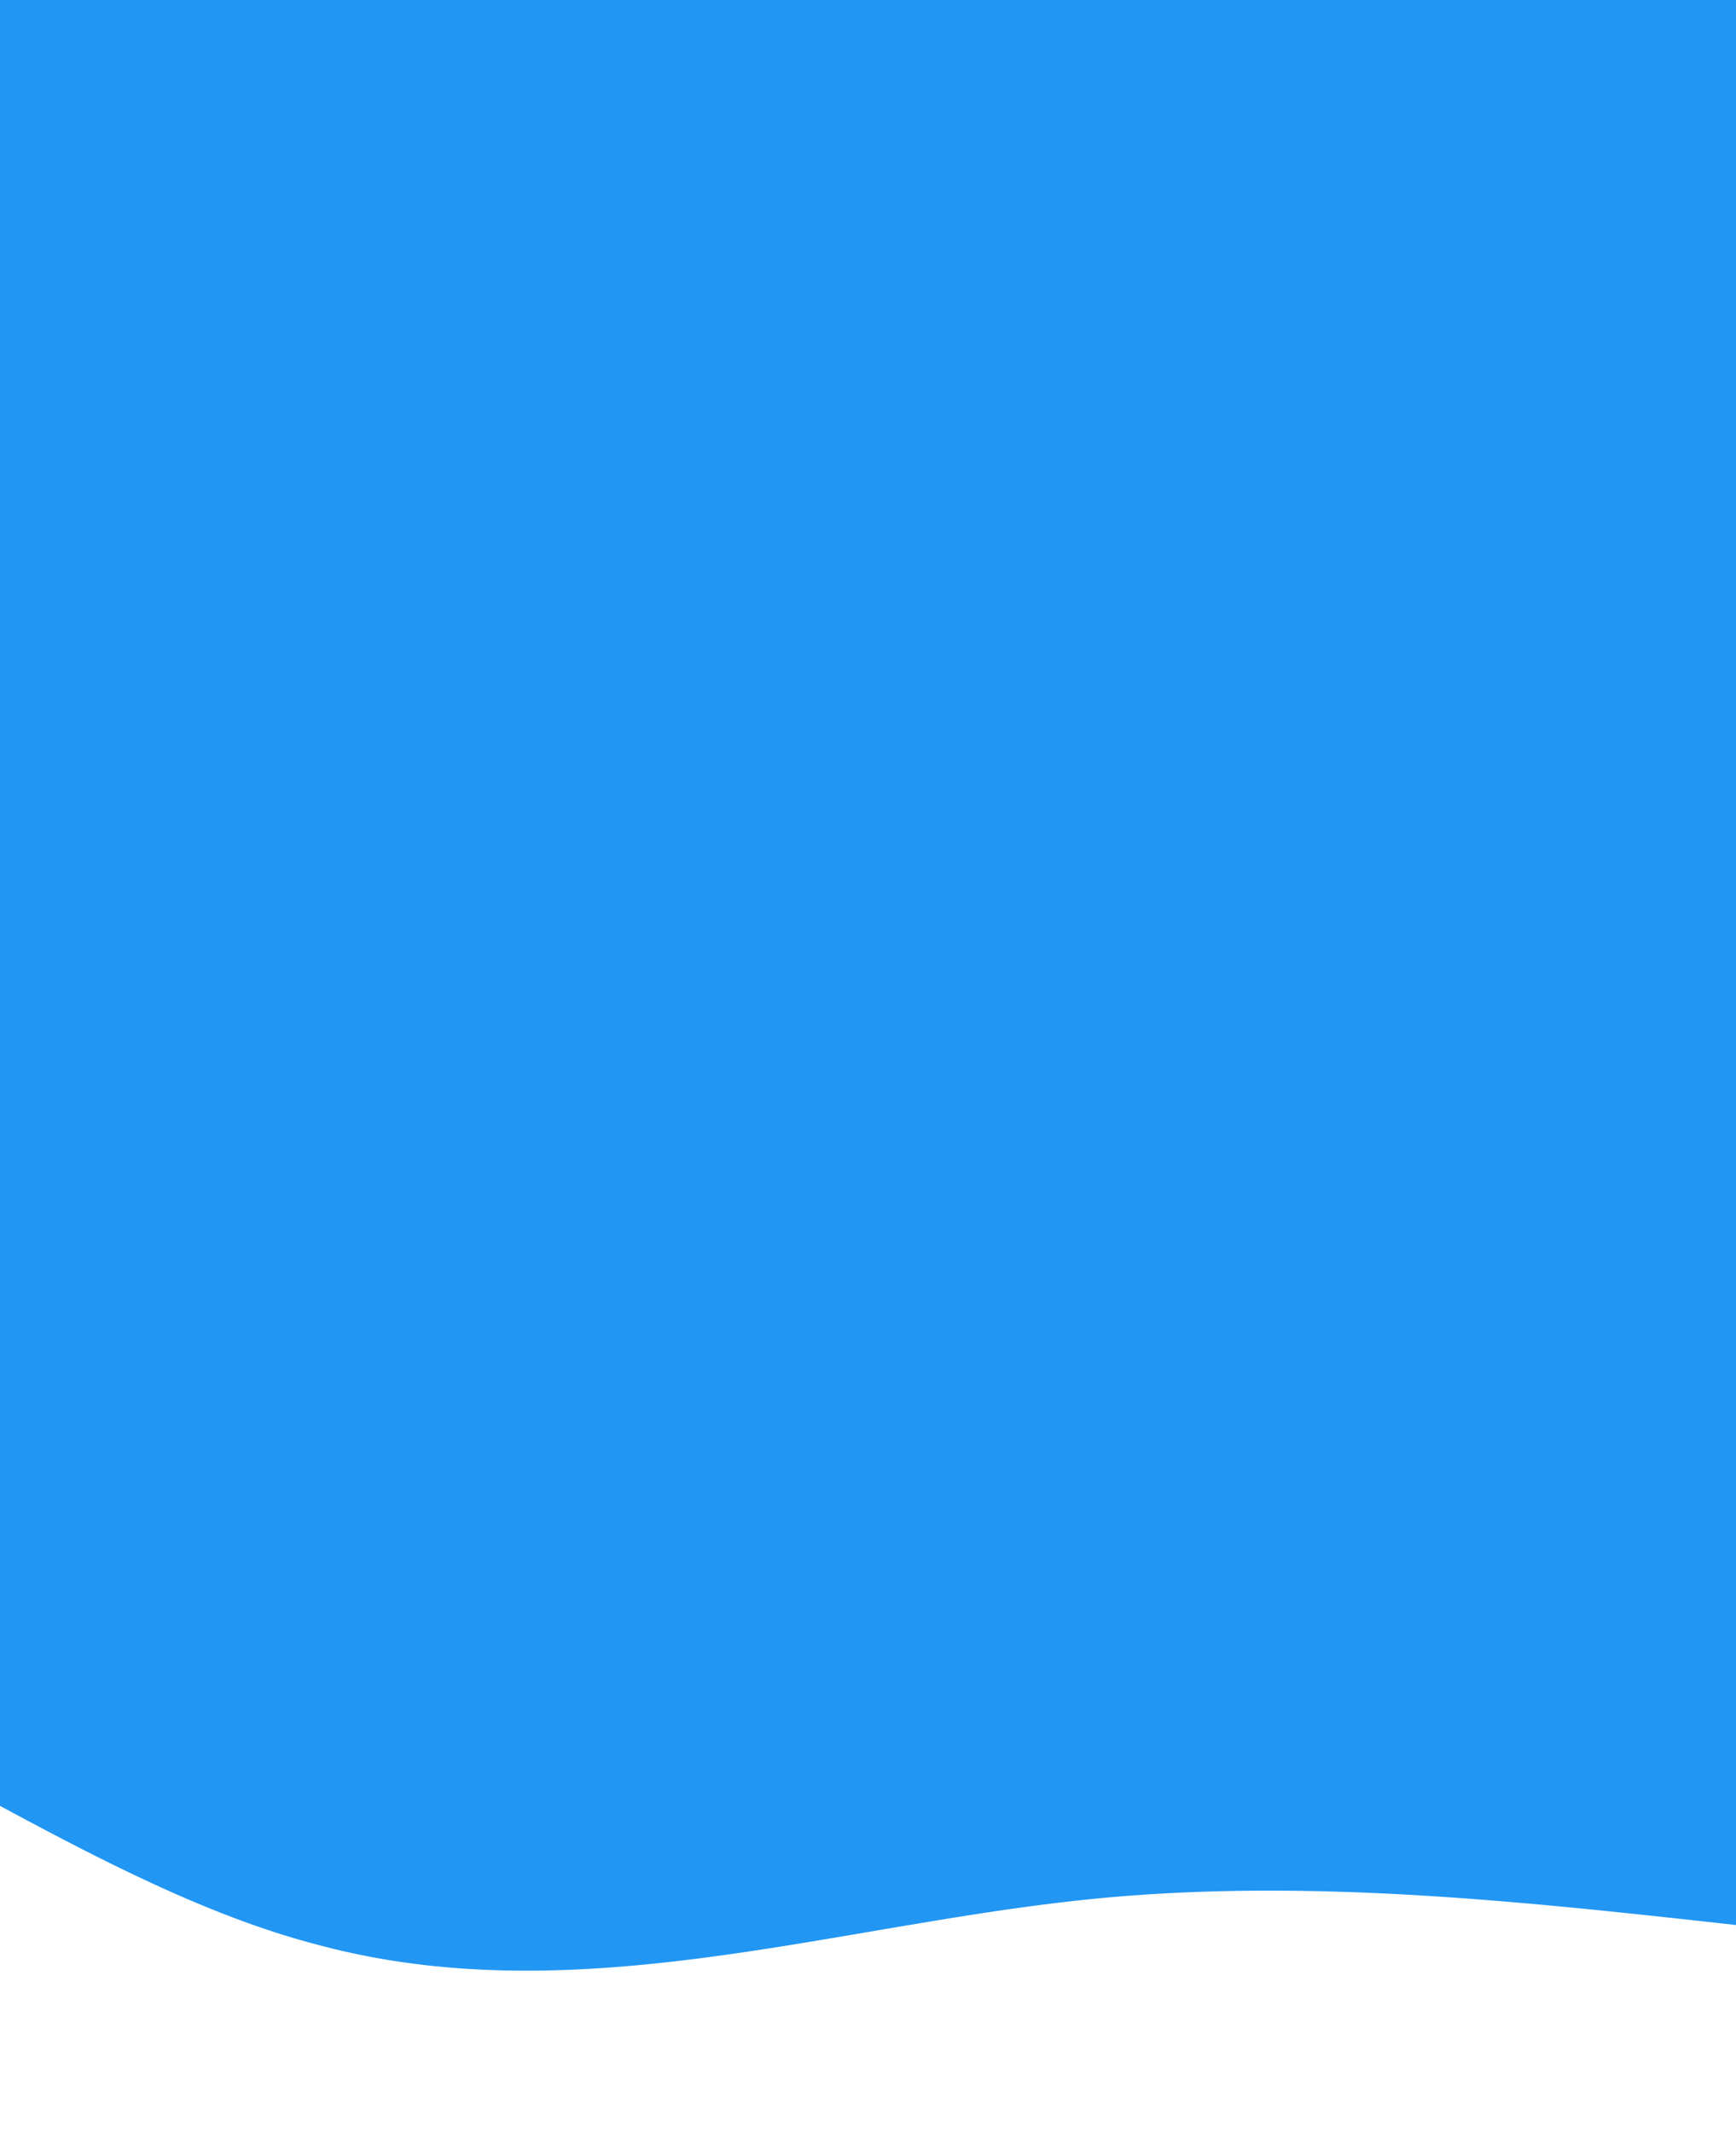 <svg xmlns="http://www.w3.org/2000/svg" xmlns:xlink="http://www.w3.org/1999/xlink" width="390" height="479" viewBox="0 0 390 479">
  <defs>
    <clipPath id="clip-path">
      <rect id="Rectangle_61" data-name="Rectangle 61" width="390" height="479" fill="#2196f3" stroke="#707070" stroke-width="1"/>
    </clipPath>
  </defs>
  <g id="bg_wave1_biru" clip-path="url(#clip-path)">
    <g id="Group_1268" data-name="Group 1268">
      <path id="Path_58" data-name="Path 58" d="M0,223.381l30,16c30,16,90,48,150,42.7,60-5.7,120-47.7,180-42.7s120,59,180,74.7c60,16.3,120-5.7,180-10.7s120,5,180,10.7a1020.858,1020.858,0,0,0,180,0c60-5.7,120-15.7,180-37.4,60-21.3,120-53.3,150-69.3l30-16v-96H0Z" transform="translate(-469 122.619)" fill="#2196f3"/>
      <rect id="Rectangle_11" data-name="Rectangle 11" width="390" height="330" fill="#2196f3"/>
    </g>
  </g>
</svg>
